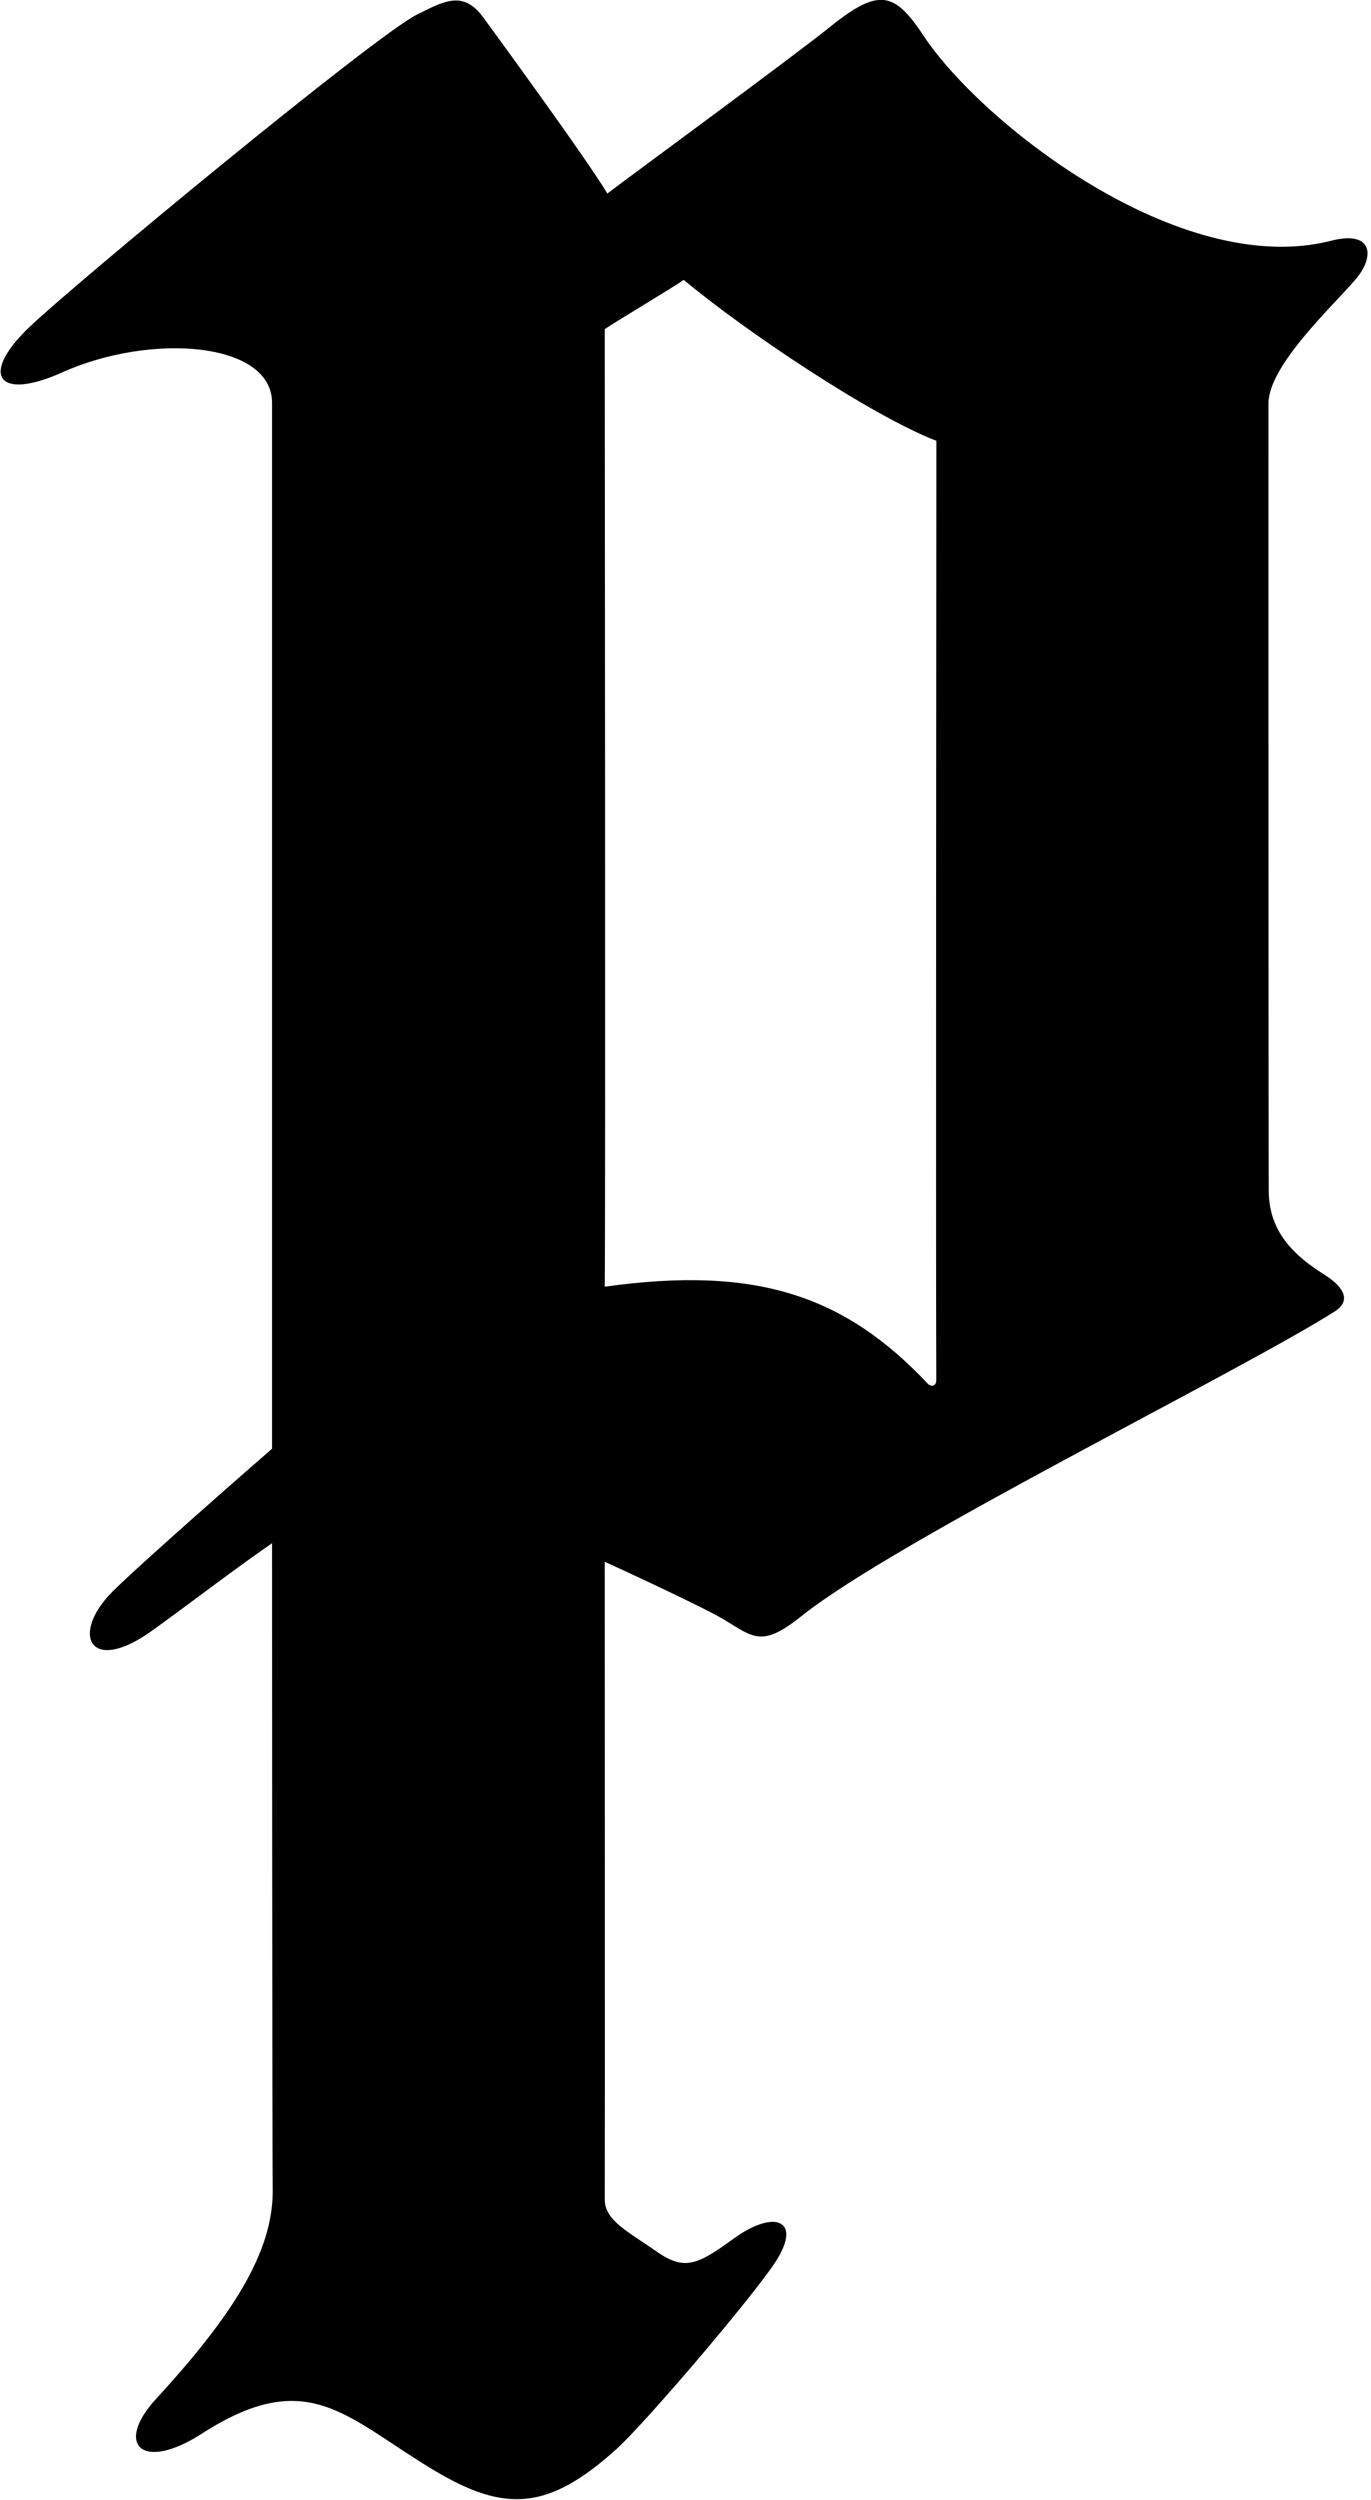 <?xml version="1.0" encoding="UTF-8"?>
<svg xmlns="http://www.w3.org/2000/svg" xmlns:xlink="http://www.w3.org/1999/xlink" width="265pt" height="483pt" viewBox="0 0 265 483" version="1.1">
<g id="surface1">
<path style=" stroke:none;fill-rule:nonzero;fill:rgb(0%,0%,0%);fill-opacity:1;" d="M 257.32 46.508 C 228.168 53.992 189.699 23.828 178.484 6.867 C 172.867 -1.633 169.828 -2.363 160.414 5.215 C 153.316 10.93 120.645 34.887 117.391 37.395 C 113.453 30.738 94.742 5.191 93.395 3.348 C 89.465 -2.027 85.648 0.34 80.645 2.789 C 72.688 6.688 14.133 55.055 5.523 63.348 C -3.941 72.469 -0.434 77.539 11.992 71.965 C 29.23 64.227 52.586 66.039 52.586 77.84 C 52.586 82.543 52.586 266.078 52.586 279.914 C 48.188 283.73 26.906 302.355 21.723 307.551 C 13.535 315.762 17.328 323.789 29.484 315.012 C 37.629 309.129 44.891 303.5 52.586 298.172 C 52.586 295.137 52.613 419.992 52.715 423.559 C 52.613 435.141 45.242 447.117 30.113 463.566 C 22.176 472.199 27.293 477.766 39.039 470.207 C 59.621 456.957 66.961 467.168 83.848 477.277 C 97.562 485.488 105.934 485.145 119.176 473.184 C 124.562 468.32 144.422 445.078 149.57 437.52 C 155.402 428.953 149.805 426.746 141.852 432.504 C 134.957 437.5 132.414 438.875 126.941 435.055 C 121.672 431.328 116.922 429.121 116.895 425.059 C 116.941 417.5 116.891 303.43 116.891 301.77 C 121.238 303.715 136.555 310.863 140.004 312.969 C 145.797 316.5 147.367 318.289 154.988 312.207 C 173.344 297.562 239.242 265.27 257.941 253.426 C 261.133 251.406 259.977 248.805 255.992 246.289 C 250.277 242.688 245.191 238.086 245.238 229.949 C 245.18 224.578 245.18 94.023 245.18 77.977 C 245.18 70.609 257.578 59.188 262.023 53.977 C 265.852 49.488 265.312 44.453 257.32 46.508 Z M 180.973 266.664 C 180.98 267.895 179.926 267.98 179.387 267.41 C 163.25 250.273 146.172 244.516 116.891 248.613 C 117.059 233.008 116.891 72.445 116.891 63.594 C 118.801 62.266 130.172 55.488 132.164 54.078 C 143.957 63.941 168.461 80.359 180.992 85.172 C 180.992 87.797 180.867 243.789 180.973 266.664 "/>
</g>
</svg>
